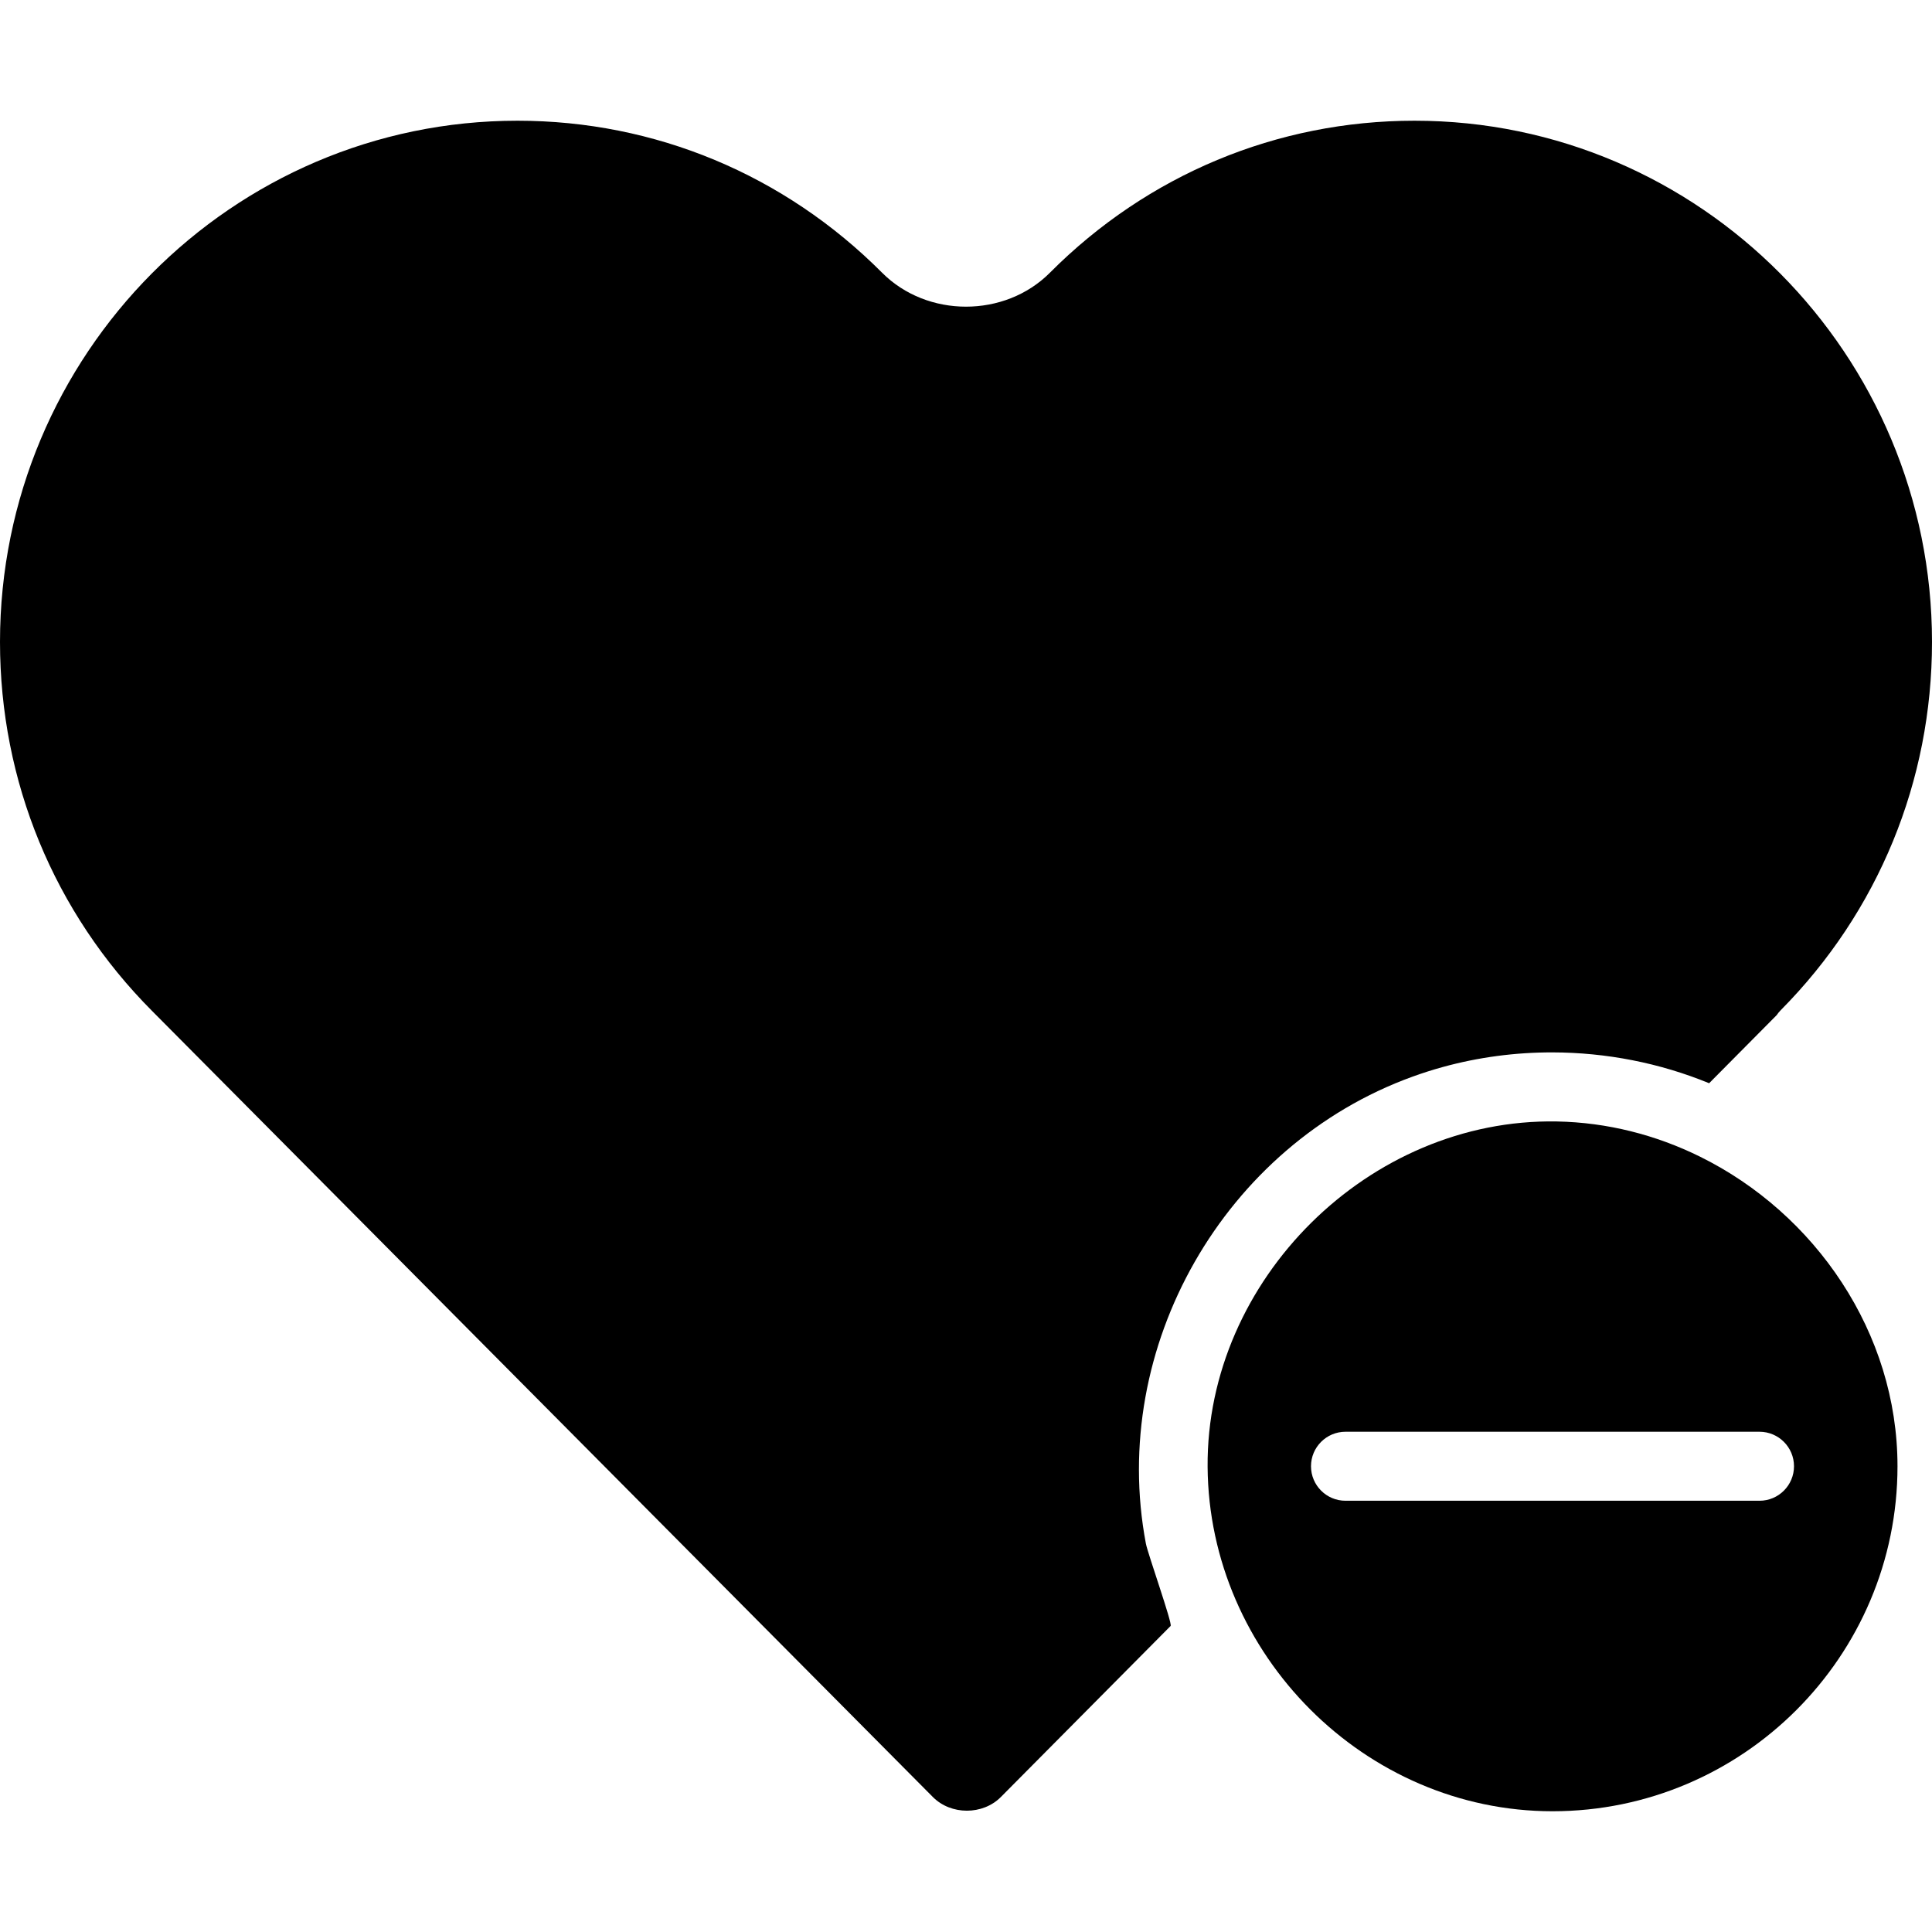<svg id="Layer_1" enable-background="new 0 0 56 49" height="512" viewBox="0 0 56 49" width="512" xmlns="http://www.w3.org/2000/svg"><path d="m45 27.004c1.551.003 3.101.303 4.54.894l1.958-1.974c.034-.05.073-.099.118-.144 2.827-2.853 4.384-6.643 4.384-10.673 0-8.331-6.729-15.108-15-15.108-3.985 0-7.738 1.565-10.568 4.406-1.307 1.312-3.557 1.312-4.864 0-2.831-2.841-6.583-4.406-10.568-4.406-8.271 0-15 6.777-15 15.108 0 4.043 1.566 7.842 4.41 10.698l22.63 22.783c.525.528 1.445.528 1.97 0l4.921-4.959c.06-.06-.663-2.1-.717-2.387-1.078-5.7 2.272-11.557 7.727-13.534.288-.104.58-.198.875-.279 1.038-.286 2.111-.427 3.184-.425z"/><path d="m49.273 30.025c-1.271-.627-2.681-.992-4.15-1.019-5.434-.098-10.161 4.584-10.12 10.015s4.555 9.979 9.997 9.979c5.514 0 10-4.486 10-10 0-3.872-2.386-7.327-5.727-8.975zm1.727 9.975h-12c-.552 0-1-.448-1-1s.448-1 1-1h12c.552 0 1 .448 1 1s-.448 1-1 1z"/></svg>